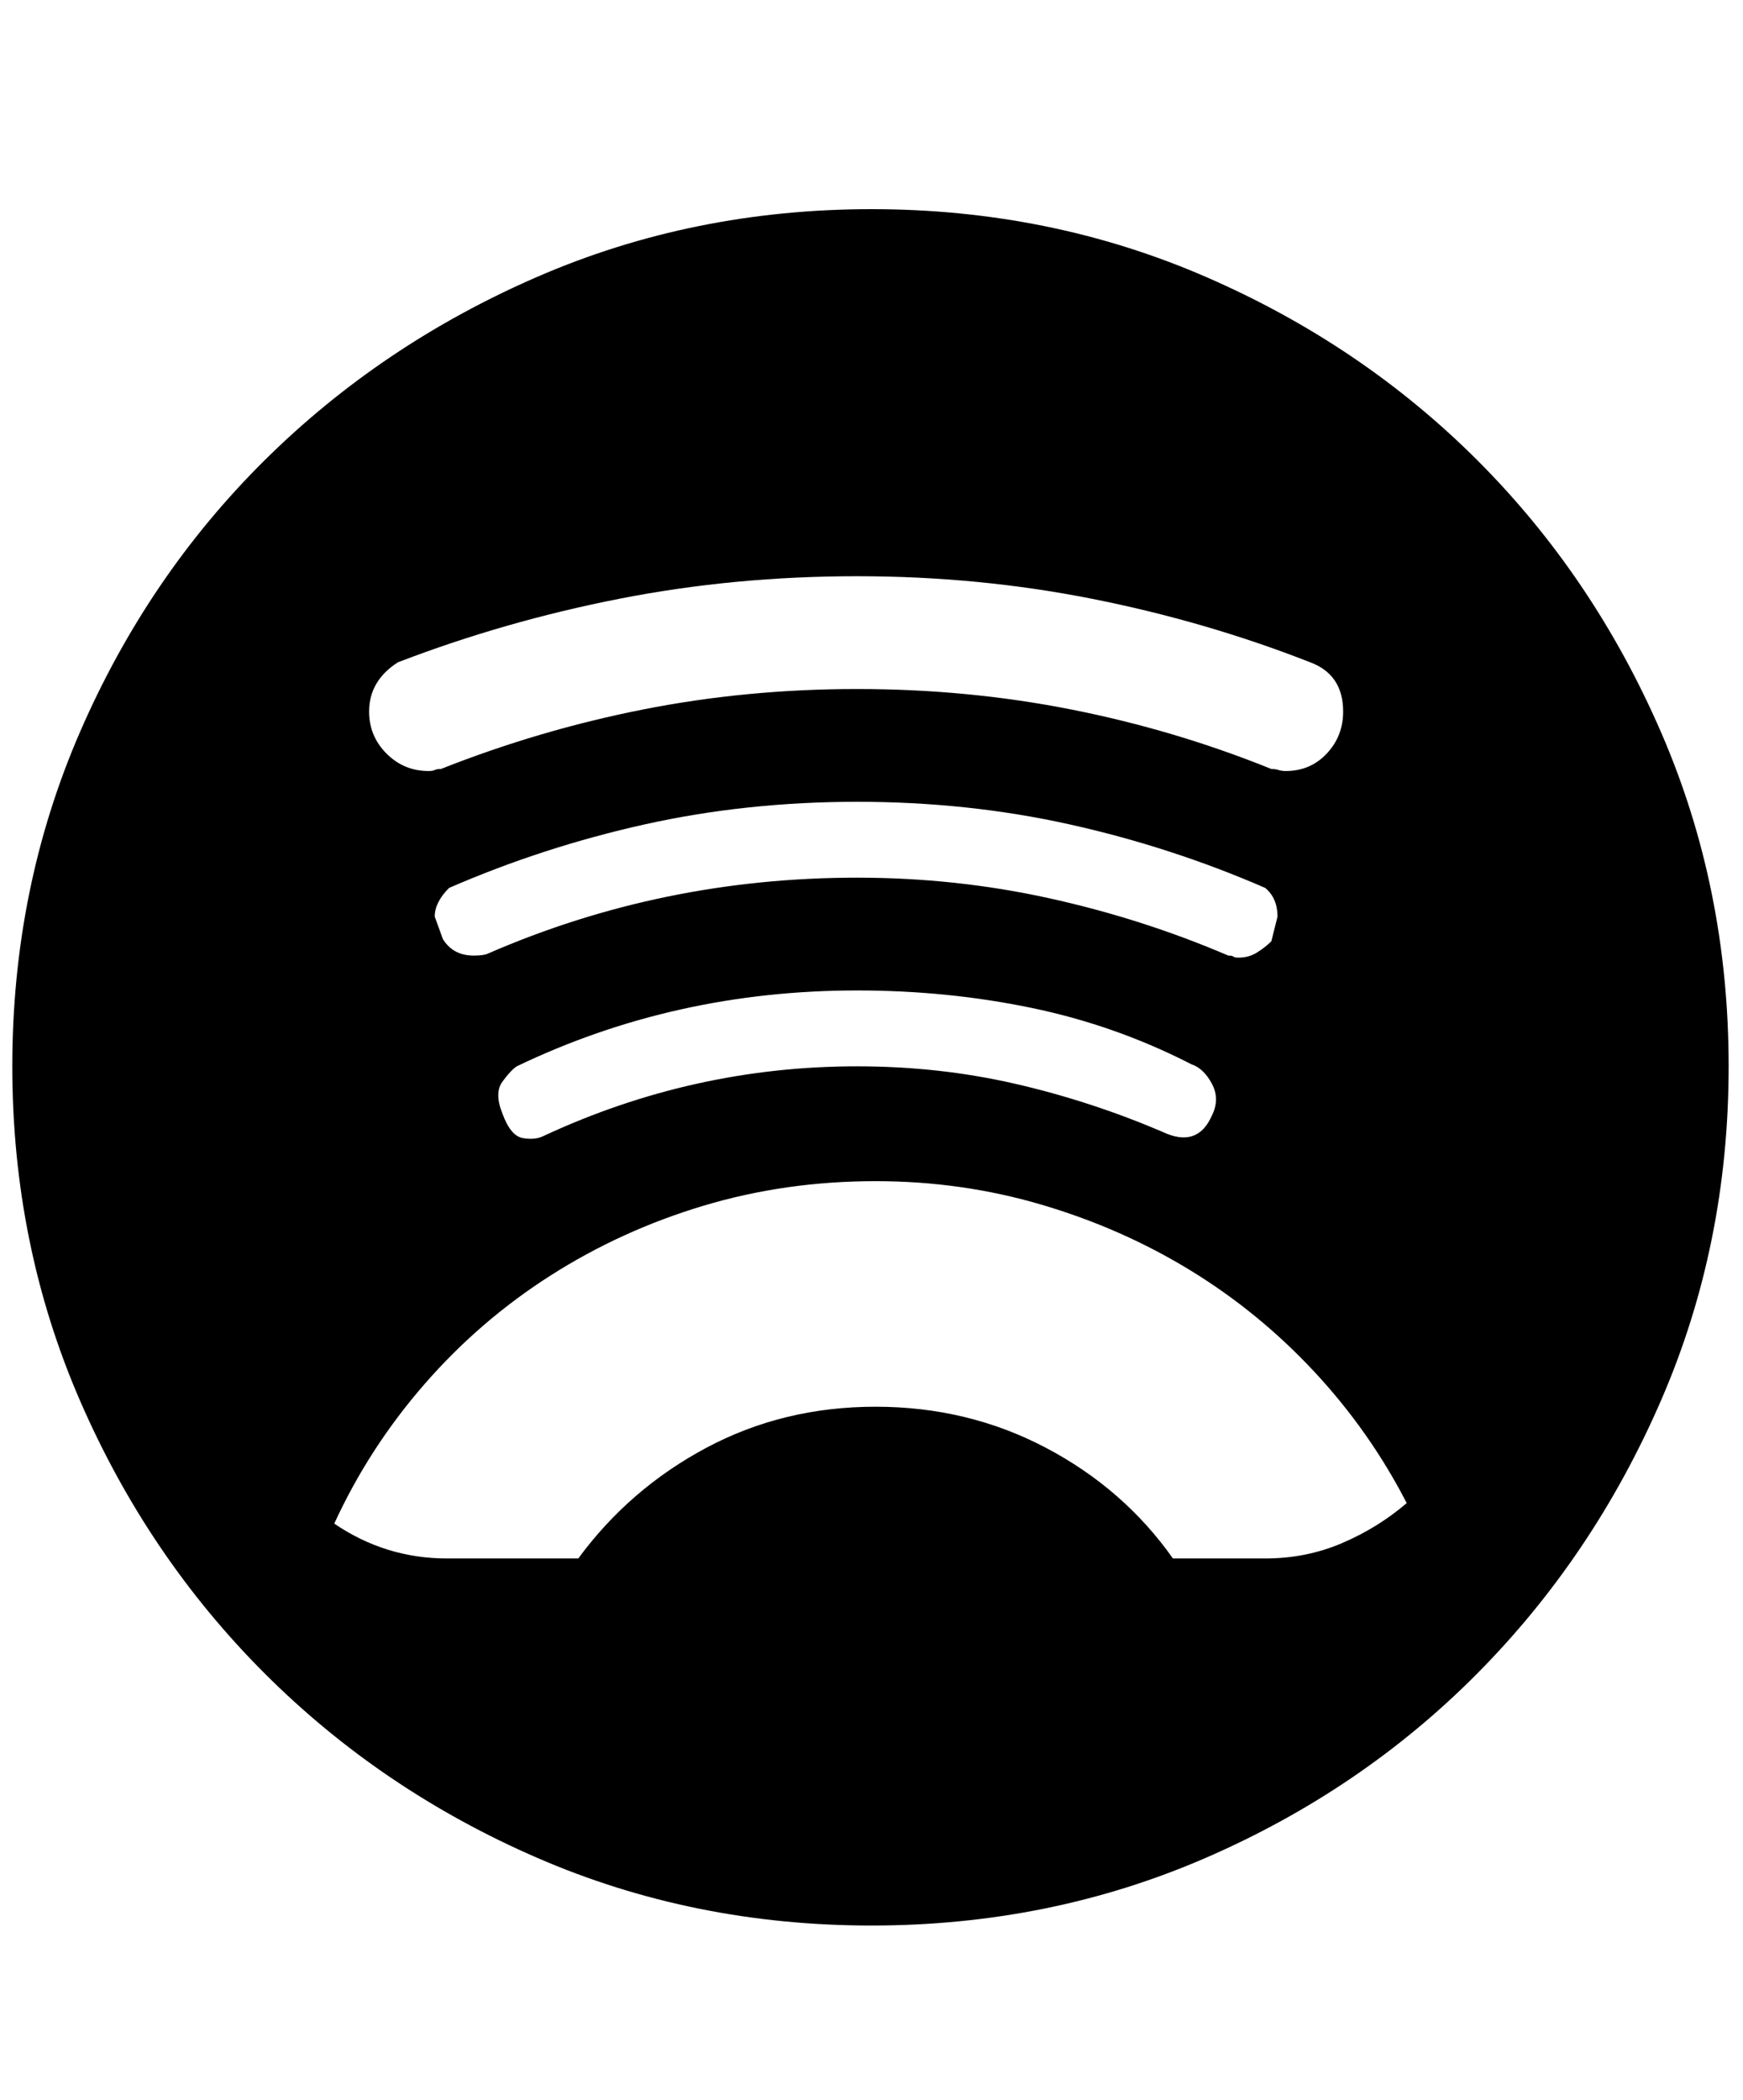 <svg xmlns="http://www.w3.org/2000/svg" viewBox="0 0 425 512"><path d="M212.5 51Q256 51 294 67.5t66.25 44.75T405 178.5t16.5 81.5-16.5 81.5-44.75 66.5T294 453t-81.5 16.5T131 453t-66.5-45-45-66.5T3 260t16.5-81.5 45-66.25T131 67.5 212.5 51zM97 161.5q-7 4.5-7 12 0 6 4.25 10.25T104.5 188q1 0 1.5-.25t1.5-.25q24-9.5 49.25-14.5t52.25-5 52.25 5T310 187.5q1 0 1.75.25t1.75.25q6 0 10-4.25t4-10.25q0-9-8-12-25.5-10-53.25-15.5T209 140.5q-30 0-58 5.5t-54 15.5zM209 214q24 0 46.75 5t43.75 14q1 0 1.25.25t1.25.25q2.5 0 4.5-1.25t3.5-2.75l1.5-6q0-4.5-3-7-23-10-47.75-15.5T209 195.5t-51.75 5.5-47.75 15.5q-3.5 3.5-3.5 7l2 5.5q2.5 4 7.5 4 2.5 0 3.5-.5 42.5-18.5 90-18.5zm86.5 58q2-4 0-7.75t-5-4.75q-18.5-9.5-39-13.75T209 241.5q-44.5 0-83 18.5-1.5 1-3.5 3.75t0 7.75q2 5.5 5 6t5-.5q36.5-17 76.5-17 20 0 38.5 4.25t36 11.75q8.5 4 12-4zm13 108q10 0 18.75-3.75T343 366.5q-9-17.5-22.5-32t-30.25-24.75-36.25-16-40.5-5.75q-22 0-42 6t-37.25 17-30.75 26.5-22 34Q94 380 109 380h32q12.5-17 31.25-27t41.25-10 41.5 10 31 27h22.5z"/></svg>